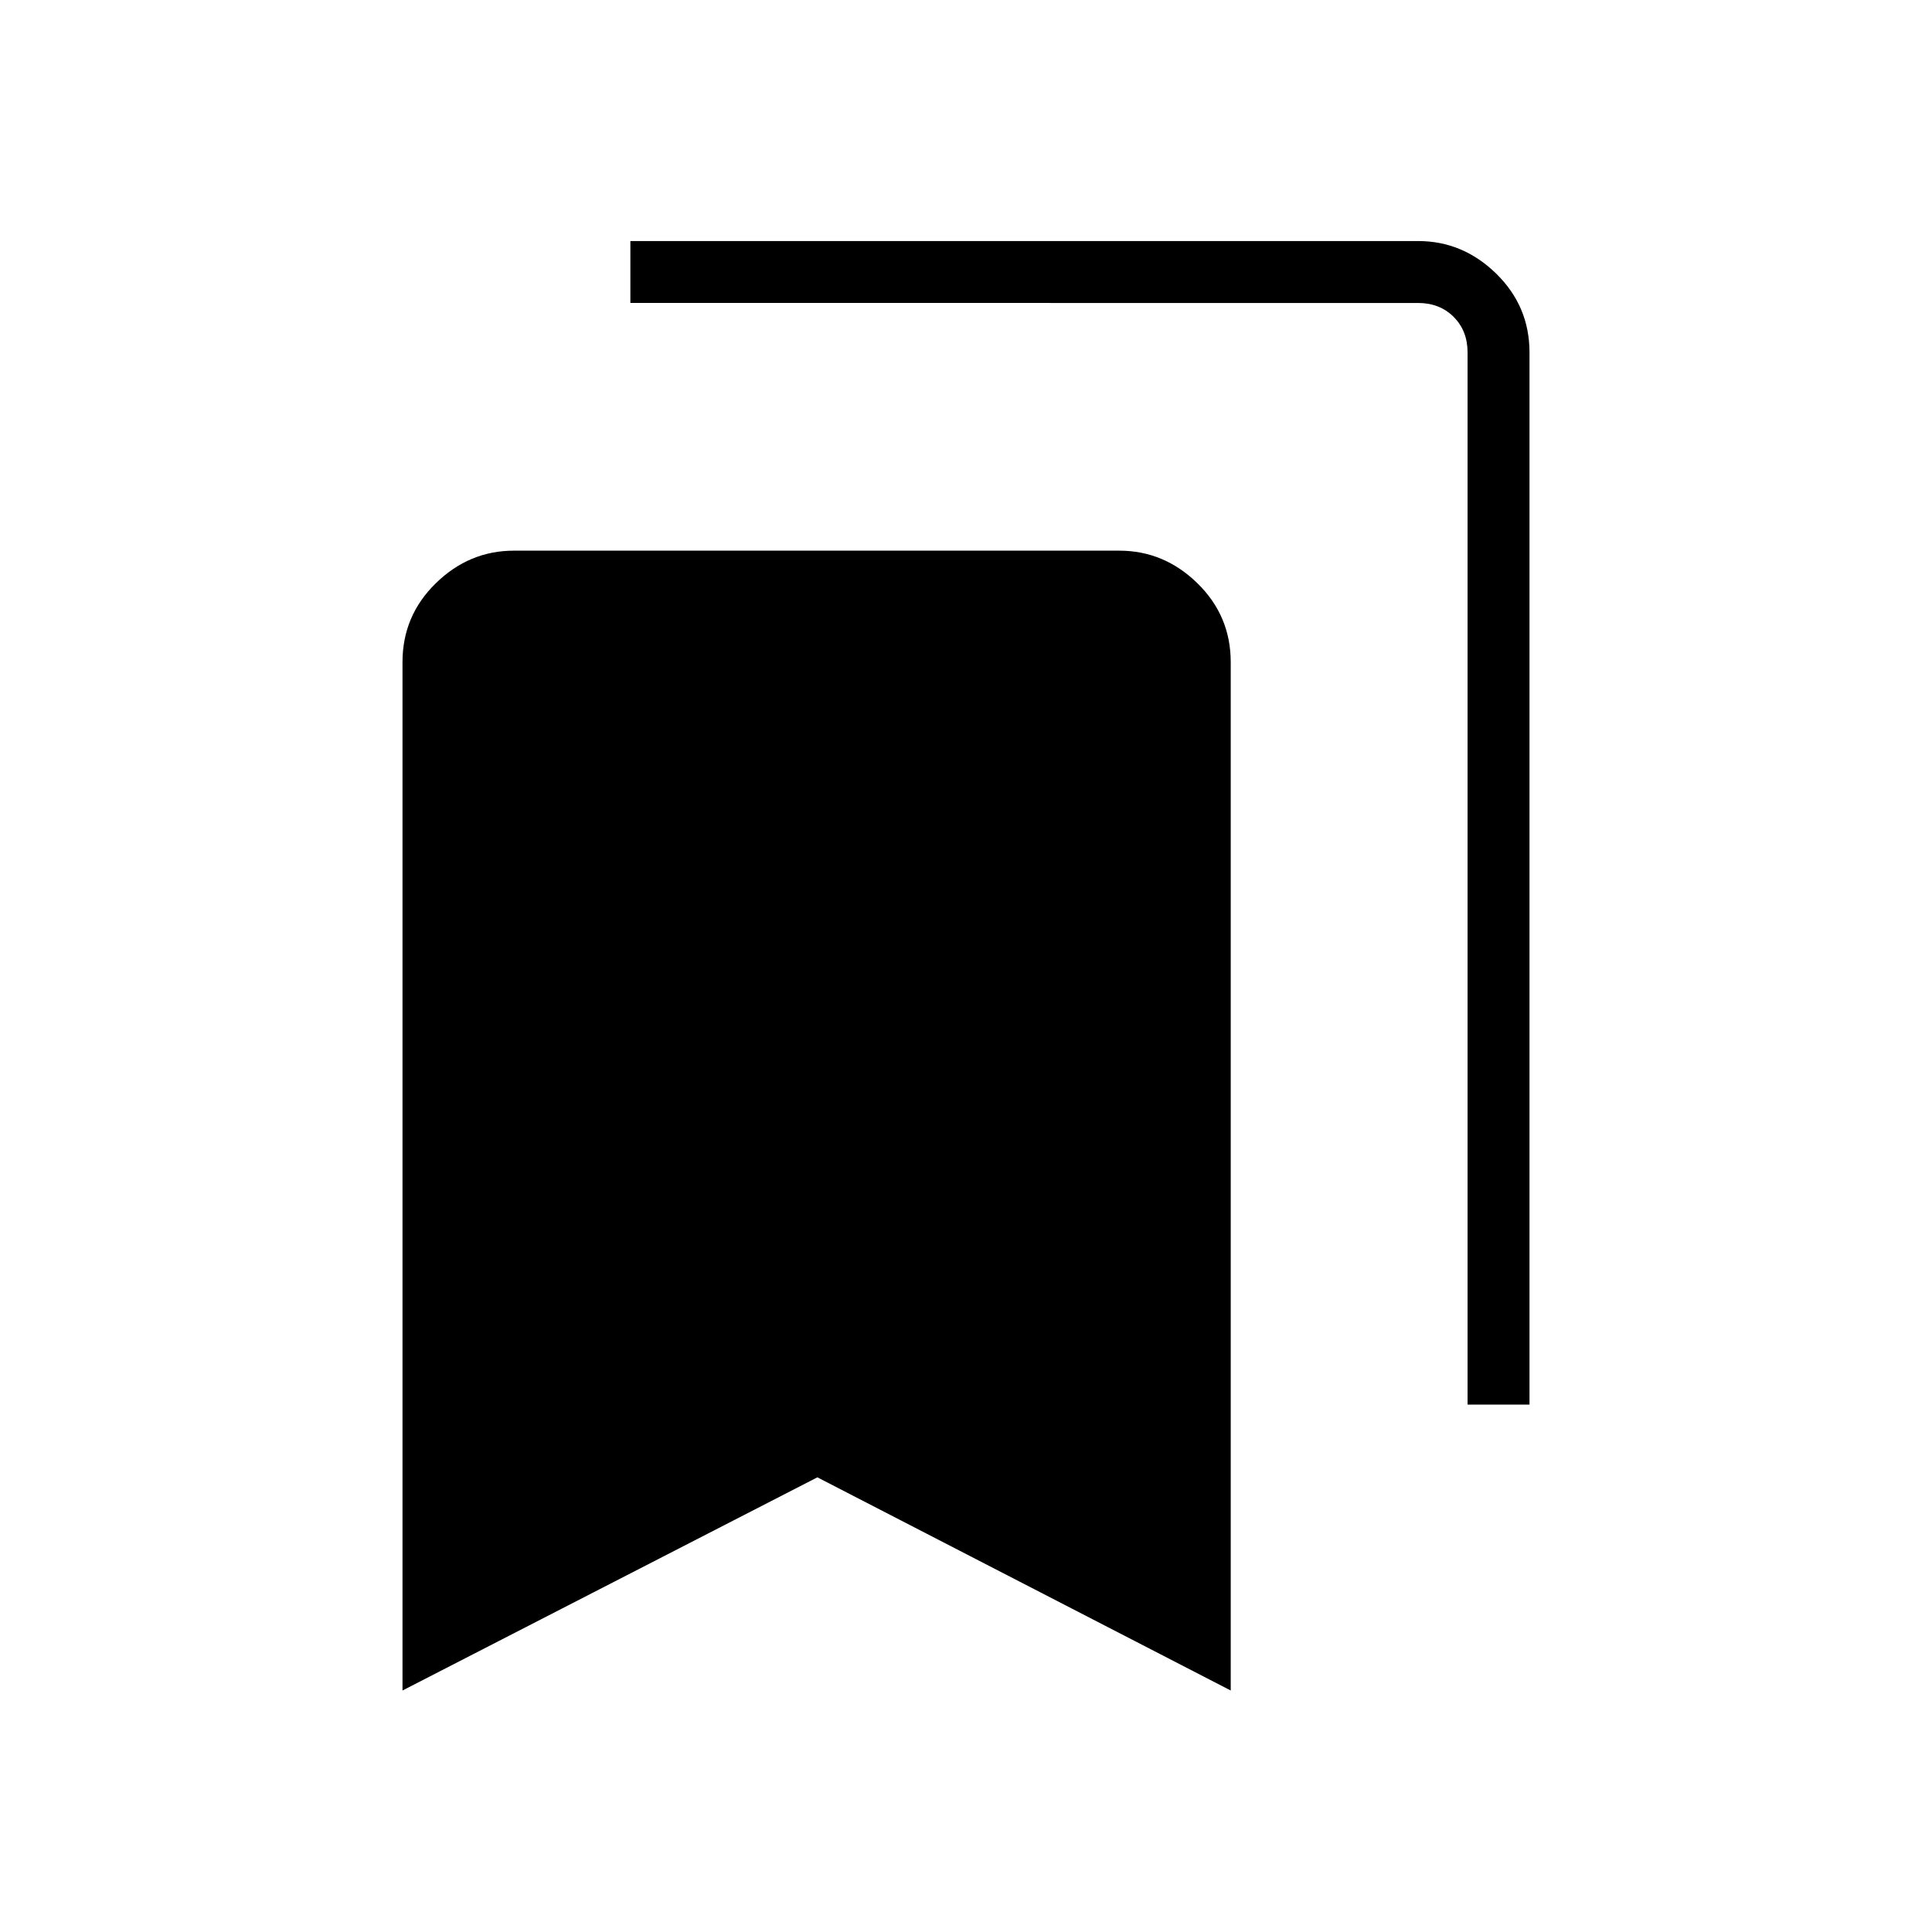 <svg xmlns="http://www.w3.org/2000/svg" width="48" height="48" viewBox="0 -960 960 960"><path d="M200-120v-511q0-23.02 16.57-39.2 16.56-16.18 38.81-16.18h300.77q22.25 0 38.82 16.18t16.57 39.2v511L406.15-225.92 200-120Zm529.23-142.08v-522.77q0-10.77-6.92-17.69-6.93-6.92-17.69-6.92H313.23v-30.77h391.39q22.25 0 38.81 16.18Q760-807.87 760-784.85v522.77h-30.77Z"/></svg>